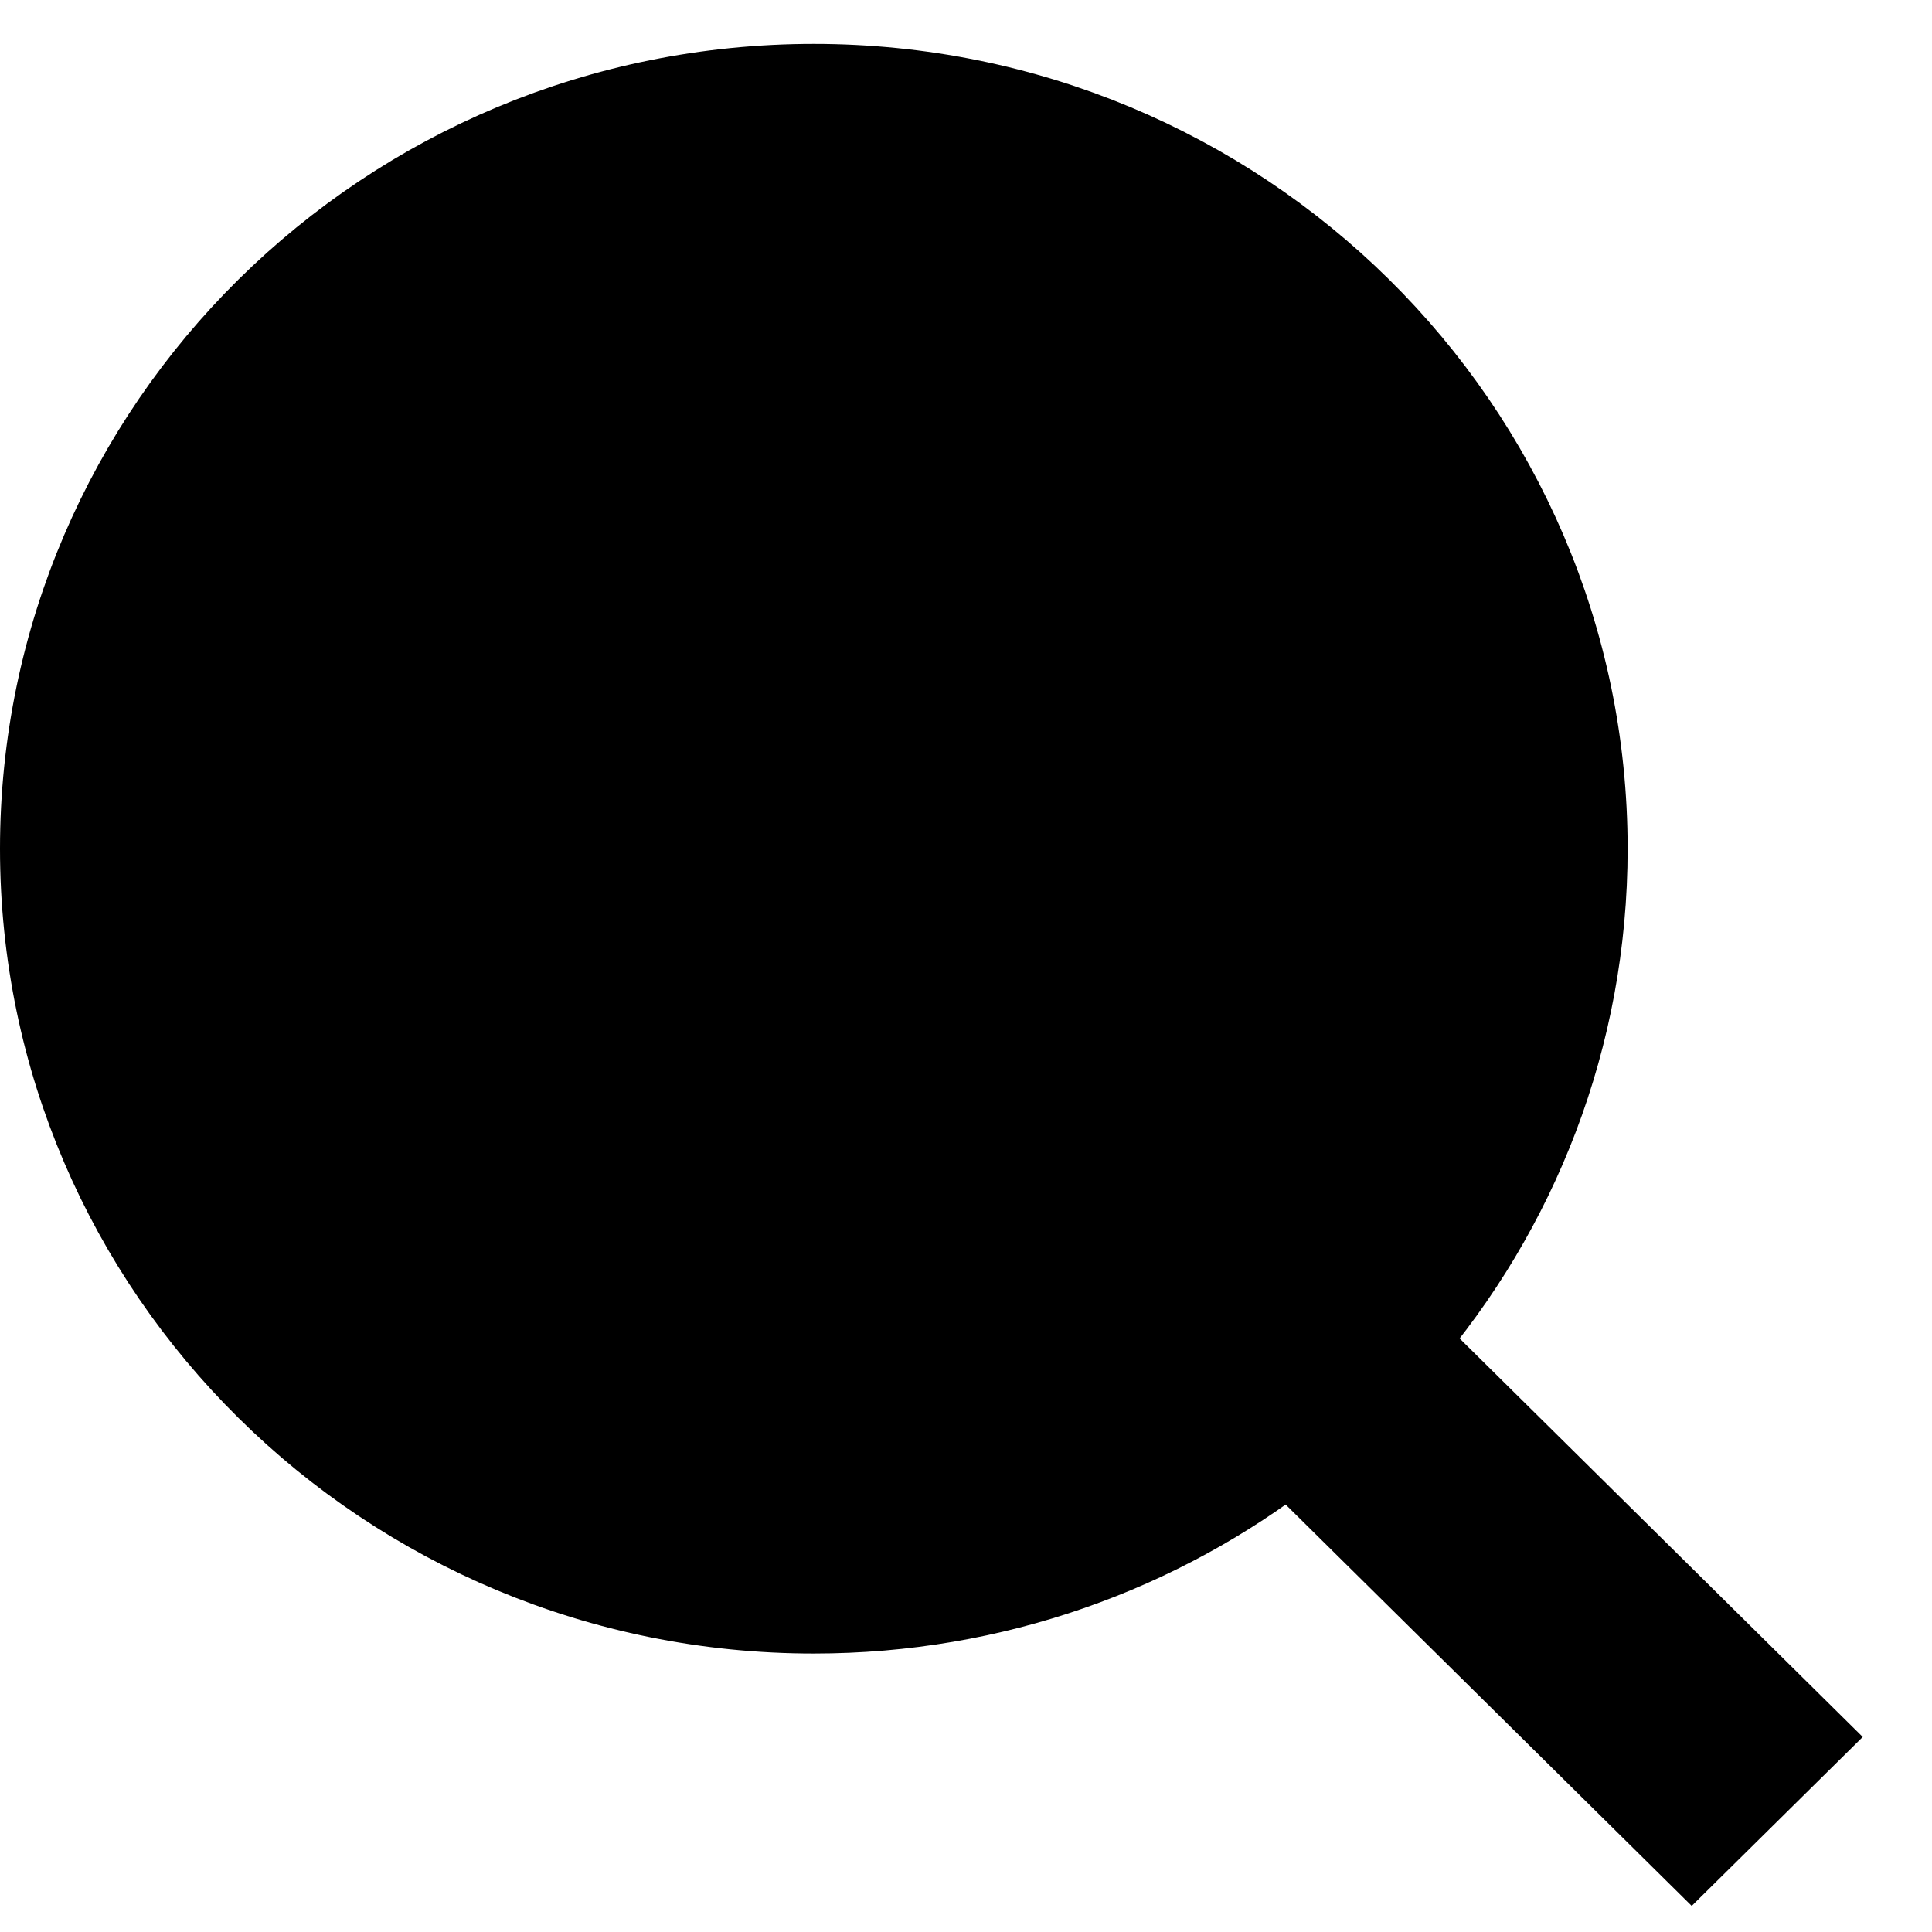 <svg width="22" height="22" viewBox="0 0 22 22" fill="none" xmlns="http://www.w3.org/2000/svg">
<path d="M0.5 9.665C0.5 14.45 4.425 18.329 9.267 18.329C11.313 18.329 13.195 17.637 14.687 16.476L19.264 21L20.5 19.779L15.946 15.277C17.248 13.765 18.034 11.806 18.034 9.665C18.034 4.879 14.108 1 9.267 1C4.425 1 0.5 4.879 0.5 9.665Z" fill="currentColor" stroke="black"/>
</svg>
